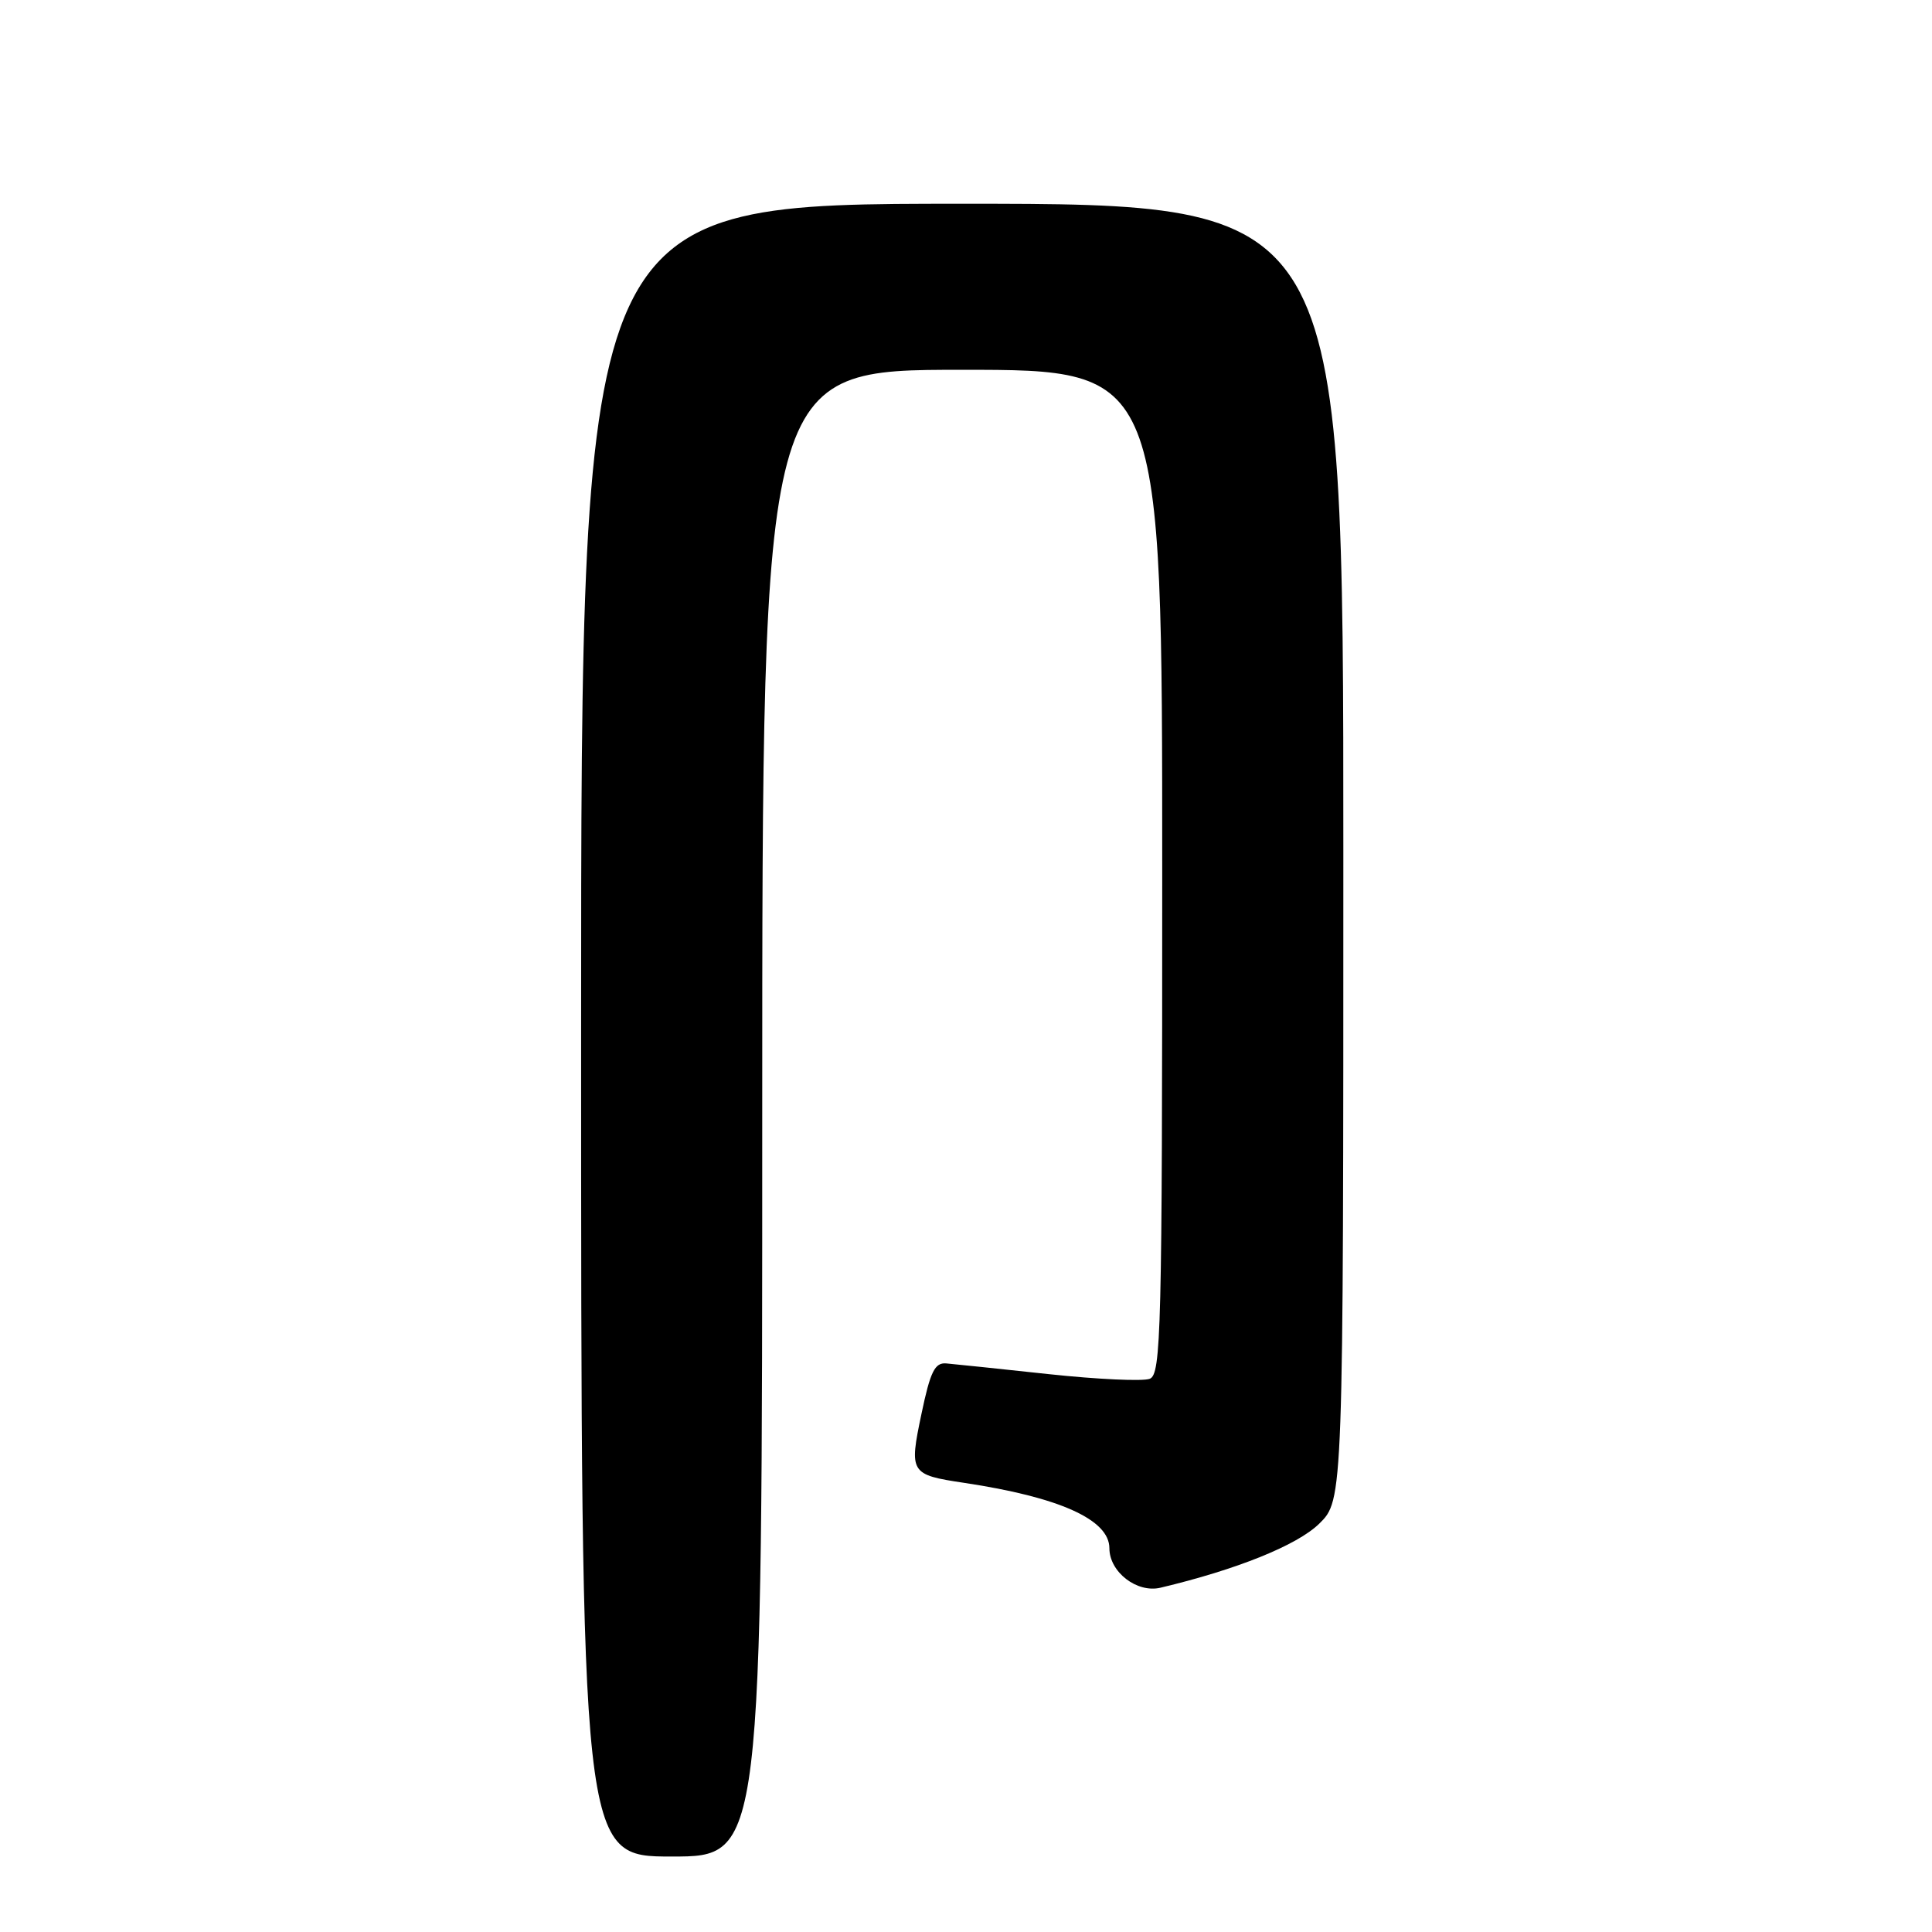 <?xml version="1.0" encoding="UTF-8" standalone="no"?>
<!DOCTYPE svg PUBLIC "-//W3C//DTD SVG 1.1//EN" "http://www.w3.org/Graphics/SVG/1.1/DTD/svg11.dtd" >
<svg xmlns="http://www.w3.org/2000/svg" xmlns:xlink="http://www.w3.org/1999/xlink" version="1.1" viewBox="0 0 256 256">
 <g >
 <path fill="currentColor"
d=" M 101.00 147.50 C 101.00 49.00 101.00 49.00 127.50 49.00 C 154.00 49.00 154.00 49.00 154.00 115.53 C 154.00 176.62 153.86 182.11 152.34 182.70 C 151.43 183.05 145.40 182.77 138.96 182.08 C 132.51 181.38 126.40 180.75 125.38 180.66 C 123.87 180.53 123.27 181.74 122.10 187.34 C 120.45 195.18 120.59 195.41 127.72 196.48 C 140.39 198.38 147.00 201.36 147.00 205.15 C 147.00 208.30 150.65 211.12 153.77 210.38 C 163.88 207.98 171.86 204.76 174.79 201.91 C 178.00 198.76 178.00 198.76 178.00 112.88 C 178.00 27.00 178.00 27.00 127.50 27.00 C 77.00 27.00 77.00 27.00 77.00 136.50 C 77.00 246.00 77.00 246.00 89.00 246.00 C 101.00 246.00 101.00 246.00 101.00 147.50 Z "/>
</g>
</svg>